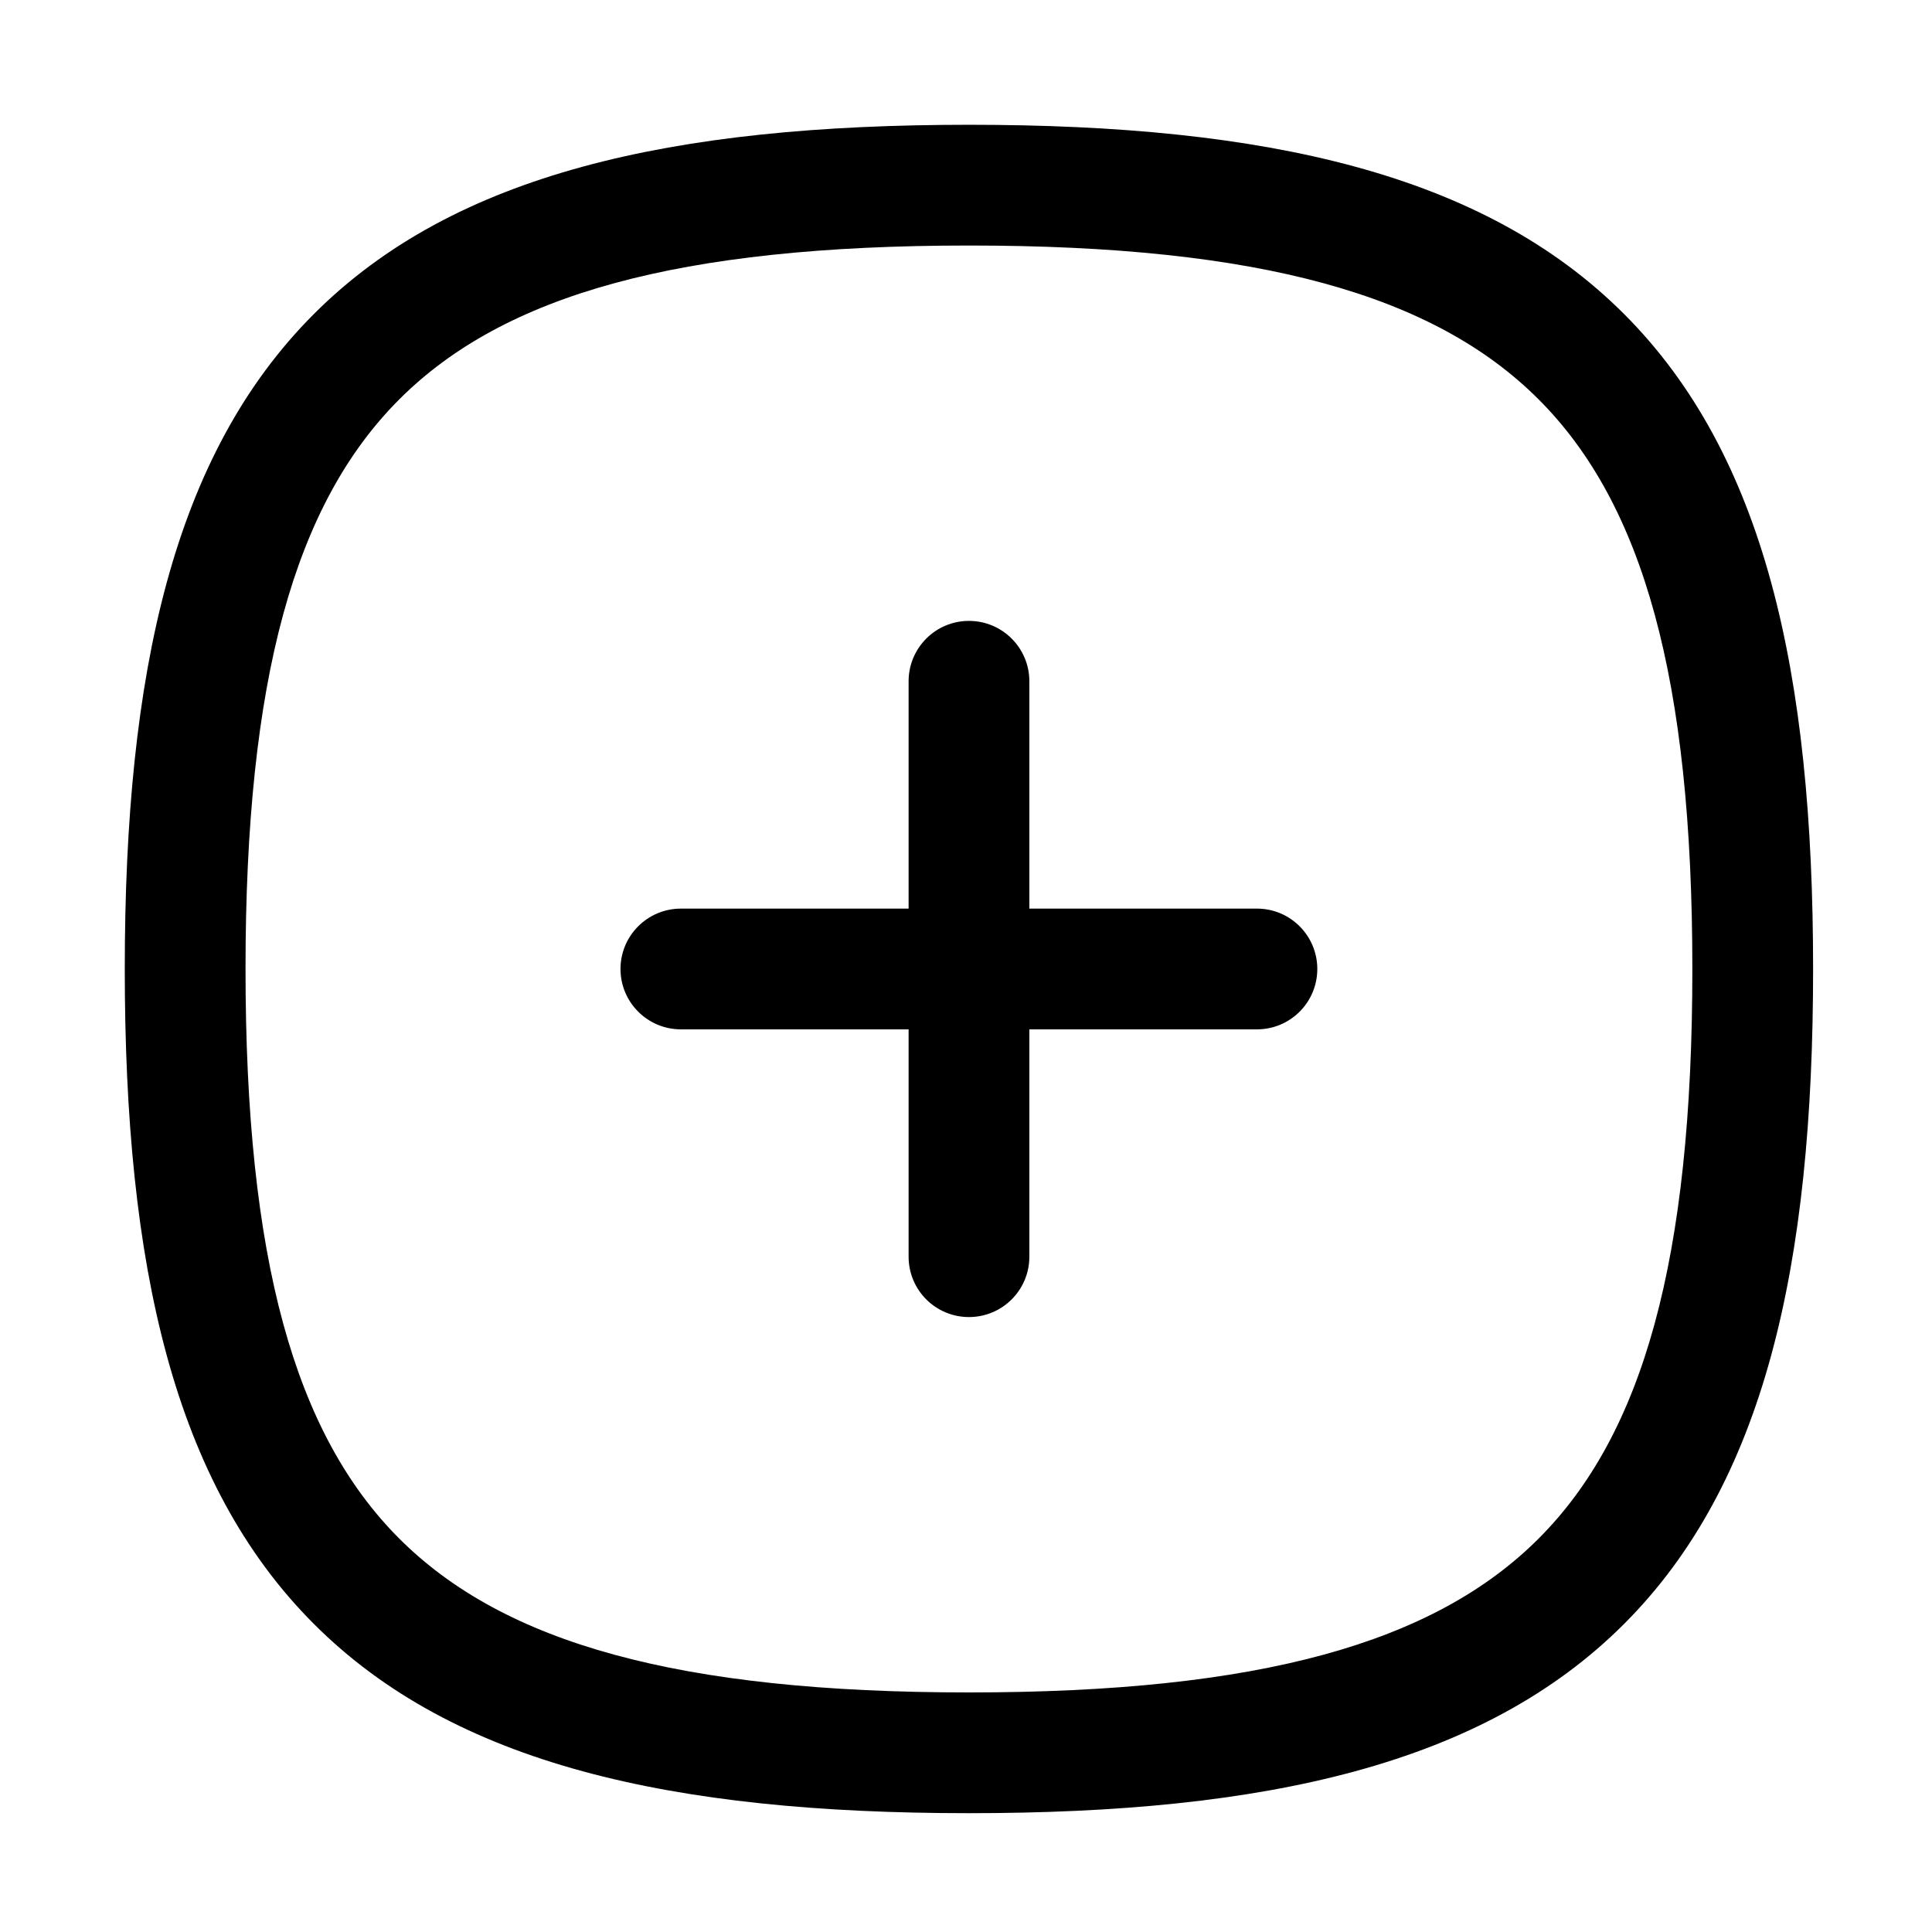 <svg width="24" height="24" viewBox="0 0 24 24" fill="none" xmlns="http://www.w3.org/2000/svg">
<path fill-rule="evenodd" clip-rule="evenodd" d="M12.037 7.713C12.451 7.713 12.787 8.049 12.787 8.463V15.611C12.787 16.026 12.451 16.361 12.037 16.361C11.622 16.361 11.287 16.026 11.287 15.611V8.463C11.287 8.049 11.622 7.713 12.037 7.713Z" fill="black"/>
<path fill-rule="evenodd" clip-rule="evenodd" d="M7.708 12.037C7.708 11.623 8.044 11.287 8.459 11.287H15.614C16.029 11.287 16.364 11.623 16.364 12.037C16.364 12.451 16.029 12.787 15.614 12.787H8.459C8.044 12.787 7.708 12.451 7.708 12.037Z" fill="black"/>
<path fill-rule="evenodd" clip-rule="evenodd" d="M4.96 4.961C3.661 6.26 3.05 8.427 3.05 12.037C3.05 15.646 3.661 17.814 4.96 19.113C6.259 20.412 8.427 21.024 12.037 21.024C15.646 21.024 17.814 20.412 19.113 19.113C20.412 17.814 21.023 15.646 21.023 12.037C21.023 8.427 20.412 6.26 19.113 4.961C17.814 3.661 15.646 3.05 12.037 3.05C8.427 3.05 6.259 3.661 4.96 4.961ZM3.9 3.9C5.643 2.156 8.344 1.55 12.037 1.55C15.729 1.55 18.43 2.156 20.174 3.9C21.918 5.644 22.523 8.344 22.523 12.037C22.523 15.729 21.918 18.43 20.174 20.174C18.43 21.918 15.729 22.524 12.037 22.524C8.344 22.524 5.643 21.918 3.9 20.174C2.156 18.43 1.55 15.729 1.55 12.037C1.55 8.344 2.156 5.644 3.9 3.9Z" fill="black"/>
</svg>

